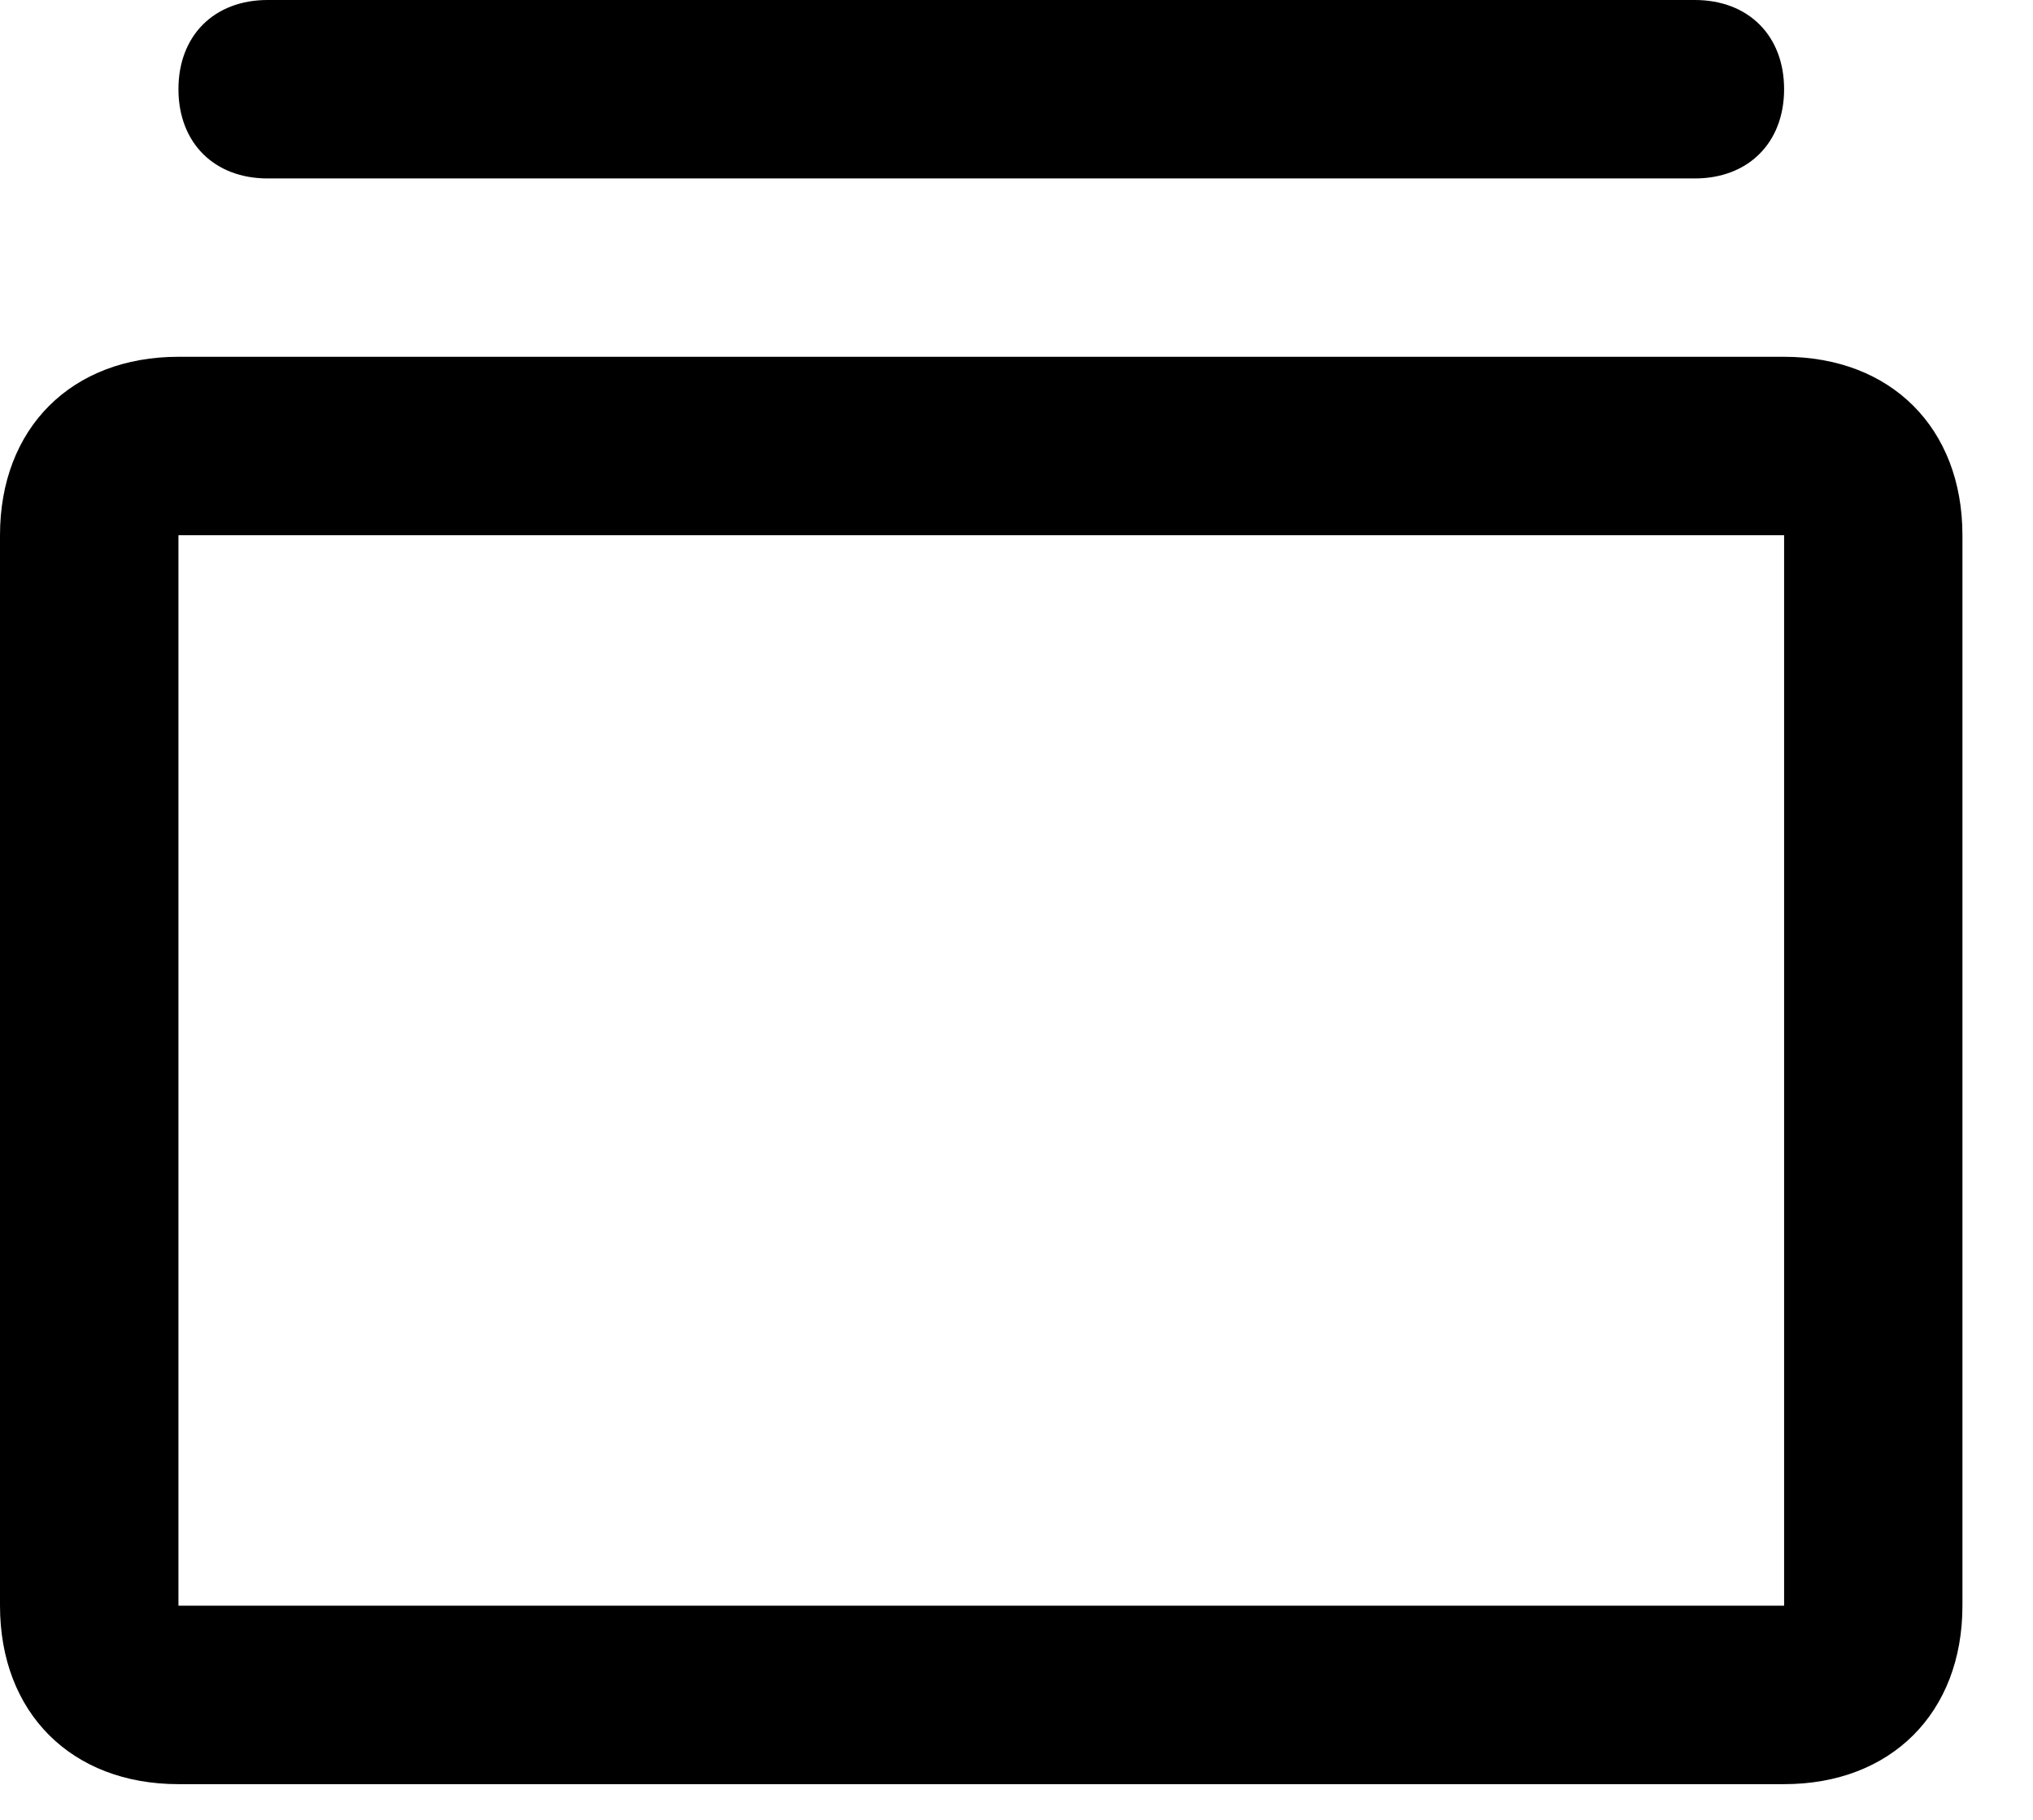<?xml version="1.0" standalone="no"?><!DOCTYPE svg PUBLIC "-//W3C//DTD SVG 1.1//EN" "http://www.w3.org/Graphics/SVG/1.1/DTD/svg11.dtd"><svg t="1545963980800" class="icon" style="" viewBox="0 0 1144 1024" version="1.1" xmlns="http://www.w3.org/2000/svg" p-id="2537" xmlns:xlink="http://www.w3.org/1999/xlink" width="223.438" height="200"><defs><style type="text/css"></style></defs><path d="M1003.942 200.764h-903.529C40.177 200.764 0 240.941 0 301.176v602.353c0 60.235 40.177 100.412 100.412 100.412h903.529c60.235 0 100.352-40.177 100.352-100.412V301.176c0-60.235-40.117-100.412-100.352-100.412z m0 702.765h-903.529V301.176h903.529v602.353zM150.588 100.412h803.117c30.118 0 50.236-20.119 50.236-50.236 0-30.118-20.119-50.176-50.236-50.176H150.588c-30.118 0-50.176 20.058-50.176 50.176 0 30.118 20.058 50.236 50.176 50.236z" p-id="2538"></path></svg>